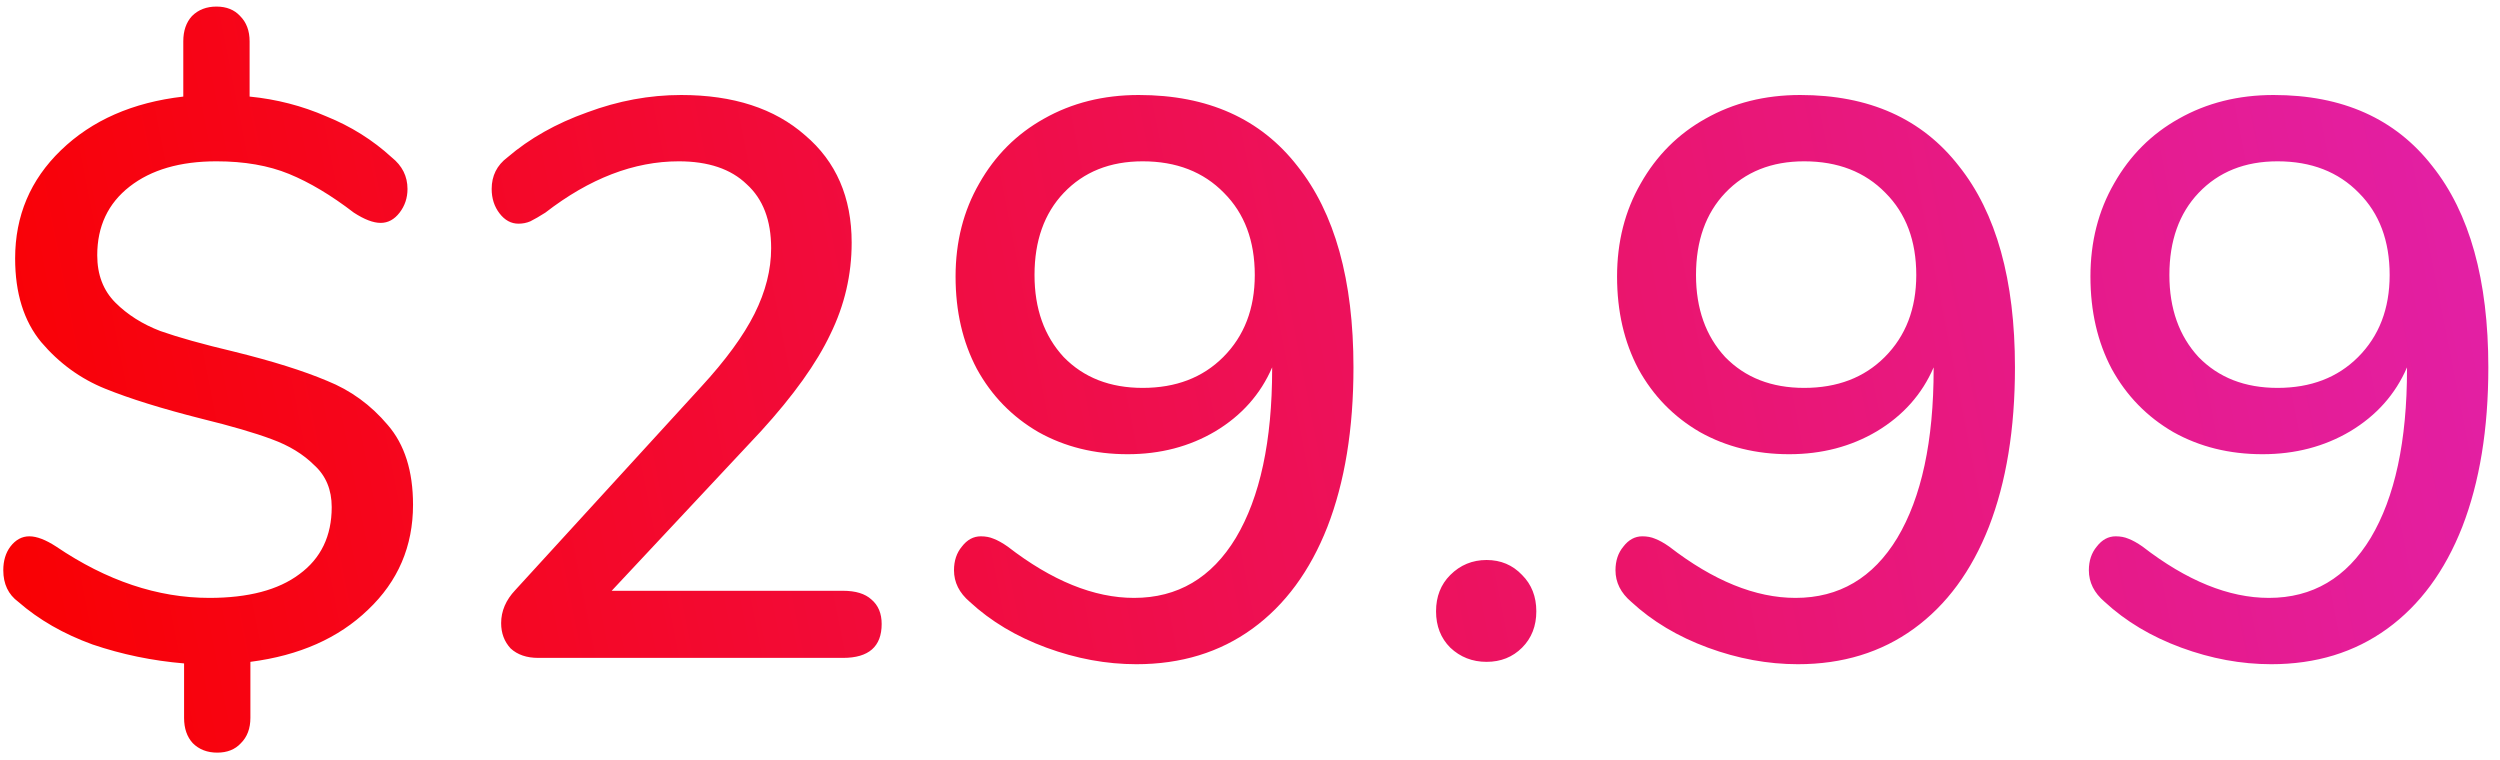 <svg width="171" height="52" viewBox="0 0 171 52" fill="none" xmlns="http://www.w3.org/2000/svg">
<path d="M28.251 34.524C28.251 37.368 27.225 39.762 25.173 41.706C23.157 43.65 20.475 44.838 17.127 45.27V49.104C17.127 49.824 16.911 50.4 16.479 50.832C16.083 51.264 15.543 51.48 14.859 51.48C14.175 51.48 13.617 51.264 13.185 50.832C12.789 50.4 12.591 49.824 12.591 49.104V45.378C10.431 45.198 8.343 44.766 6.327 44.082C4.347 43.362 2.655 42.39 1.251 41.166C0.567 40.662 0.225 39.942 0.225 39.006C0.225 38.358 0.387 37.818 0.711 37.386C1.071 36.918 1.503 36.684 2.007 36.684C2.511 36.684 3.123 36.918 3.843 37.386C7.299 39.726 10.791 40.896 14.319 40.896C16.983 40.896 19.035 40.356 20.475 39.276C21.951 38.196 22.689 36.666 22.689 34.686C22.689 33.498 22.293 32.544 21.501 31.824C20.745 31.068 19.773 30.474 18.585 30.042C17.433 29.61 15.831 29.142 13.779 28.638C11.079 27.954 8.883 27.27 7.191 26.586C5.499 25.902 4.041 24.84 2.817 23.4C1.629 21.96 1.035 20.052 1.035 17.676C1.035 14.76 2.079 12.294 4.167 10.278C6.291 8.226 9.081 7.002 12.537 6.606V2.826C12.537 2.106 12.735 1.53 13.131 1.098C13.563 0.666 14.121 0.45 14.805 0.45C15.489 0.45 16.029 0.666 16.425 1.098C16.857 1.53 17.073 2.106 17.073 2.826V6.606C18.909 6.786 20.655 7.236 22.311 7.956C24.003 8.64 25.497 9.576 26.793 10.764C27.513 11.34 27.873 12.06 27.873 12.924C27.873 13.536 27.693 14.076 27.333 14.544C26.973 15.012 26.541 15.246 26.037 15.246C25.533 15.246 24.921 15.012 24.201 14.544C22.653 13.356 21.177 12.474 19.773 11.898C18.369 11.322 16.713 11.034 14.805 11.034C12.321 11.034 10.341 11.61 8.865 12.762C7.389 13.914 6.651 15.48 6.651 17.46C6.651 18.792 7.065 19.872 7.893 20.7C8.721 21.528 9.747 22.176 10.971 22.644C12.195 23.076 13.869 23.544 15.993 24.048C18.621 24.696 20.745 25.362 22.365 26.046C23.985 26.694 25.371 27.702 26.523 29.07C27.675 30.402 28.251 32.22 28.251 34.524ZM57.66 40.41C58.524 40.41 59.172 40.608 59.604 41.004C60.072 41.4 60.306 41.958 60.306 42.678C60.306 44.226 59.424 45 57.66 45H36.816C36.024 45 35.394 44.784 34.926 44.352C34.494 43.884 34.278 43.308 34.278 42.624C34.278 41.796 34.602 41.04 35.25 40.356L47.94 26.478C49.632 24.642 50.856 22.968 51.612 21.456C52.368 19.944 52.746 18.45 52.746 16.974C52.746 15.066 52.188 13.608 51.072 12.6C49.992 11.556 48.444 11.034 46.428 11.034C43.368 11.034 40.326 12.204 37.302 14.544C36.906 14.796 36.564 14.994 36.276 15.138C36.024 15.246 35.754 15.3 35.466 15.3C34.962 15.3 34.53 15.066 34.17 14.598C33.81 14.13 33.63 13.572 33.63 12.924C33.63 12.024 33.99 11.304 34.71 10.764C36.222 9.468 38.04 8.442 40.164 7.686C42.288 6.894 44.43 6.498 46.59 6.498C50.154 6.498 52.98 7.416 55.068 9.252C57.192 11.052 58.254 13.5 58.254 16.596C58.254 18.792 57.768 20.88 56.796 22.86C55.86 24.84 54.276 27.054 52.044 29.502L41.838 40.41H57.66ZM77.889 6.498C82.605 6.498 86.223 8.118 88.743 11.358C91.299 14.562 92.577 19.152 92.577 25.128C92.577 29.34 91.983 32.976 90.795 36.036C89.607 39.06 87.897 41.382 85.665 43.002C83.433 44.622 80.787 45.432 77.727 45.432C75.675 45.432 73.623 45.054 71.571 44.298C69.519 43.542 67.773 42.498 66.333 41.166C65.613 40.554 65.253 39.834 65.253 39.006C65.253 38.358 65.433 37.818 65.793 37.386C66.153 36.918 66.585 36.684 67.089 36.684C67.413 36.684 67.701 36.738 67.953 36.846C68.241 36.954 68.565 37.134 68.925 37.386C71.949 39.726 74.829 40.896 77.565 40.896C80.553 40.896 82.875 39.528 84.531 36.792C86.187 34.02 87.015 30.168 87.015 25.236V25.128C86.223 26.964 84.927 28.422 83.127 29.502C81.363 30.546 79.365 31.068 77.133 31.068C74.865 31.068 72.831 30.564 71.031 29.556C69.231 28.512 67.827 27.072 66.819 25.236C65.847 23.4 65.361 21.294 65.361 18.918C65.361 16.542 65.901 14.418 66.981 12.546C68.061 10.638 69.537 9.162 71.409 8.118C73.317 7.038 75.477 6.498 77.889 6.498ZM78.159 26.532C80.427 26.532 82.263 25.83 83.667 24.426C85.107 22.986 85.827 21.114 85.827 18.81C85.827 16.47 85.125 14.598 83.721 13.194C82.317 11.754 80.463 11.034 78.159 11.034C75.927 11.034 74.127 11.754 72.759 13.194C71.427 14.598 70.761 16.47 70.761 18.81C70.761 21.114 71.427 22.986 72.759 24.426C74.127 25.83 75.927 26.532 78.159 26.532ZM101.682 45.27C100.71 45.27 99.882 44.946 99.198 44.298C98.55 43.65 98.226 42.822 98.226 41.814C98.226 40.806 98.55 39.978 99.198 39.33C99.882 38.646 100.71 38.304 101.682 38.304C102.654 38.304 103.464 38.646 104.112 39.33C104.76 39.978 105.084 40.806 105.084 41.814C105.084 42.822 104.76 43.65 104.112 44.298C103.464 44.946 102.654 45.27 101.682 45.27ZM123.135 6.498C127.851 6.498 131.469 8.118 133.989 11.358C136.545 14.562 137.823 19.152 137.823 25.128C137.823 29.34 137.229 32.976 136.041 36.036C134.853 39.06 133.143 41.382 130.911 43.002C128.679 44.622 126.033 45.432 122.973 45.432C120.921 45.432 118.869 45.054 116.817 44.298C114.765 43.542 113.019 42.498 111.579 41.166C110.859 40.554 110.499 39.834 110.499 39.006C110.499 38.358 110.679 37.818 111.039 37.386C111.399 36.918 111.831 36.684 112.335 36.684C112.659 36.684 112.947 36.738 113.199 36.846C113.487 36.954 113.811 37.134 114.171 37.386C117.195 39.726 120.075 40.896 122.811 40.896C125.799 40.896 128.121 39.528 129.777 36.792C131.433 34.02 132.261 30.168 132.261 25.236V25.128C131.469 26.964 130.173 28.422 128.373 29.502C126.609 30.546 124.611 31.068 122.379 31.068C120.111 31.068 118.077 30.564 116.277 29.556C114.477 28.512 113.073 27.072 112.065 25.236C111.093 23.4 110.607 21.294 110.607 18.918C110.607 16.542 111.147 14.418 112.227 12.546C113.307 10.638 114.783 9.162 116.655 8.118C118.563 7.038 120.723 6.498 123.135 6.498ZM123.405 26.532C125.673 26.532 127.509 25.83 128.913 24.426C130.353 22.986 131.073 21.114 131.073 18.81C131.073 16.47 130.371 14.598 128.967 13.194C127.563 11.754 125.709 11.034 123.405 11.034C121.173 11.034 119.373 11.754 118.005 13.194C116.673 14.598 116.007 16.47 116.007 18.81C116.007 21.114 116.673 22.986 118.005 24.426C119.373 25.83 121.173 26.532 123.405 26.532ZM155.514 6.498C160.23 6.498 163.848 8.118 166.368 11.358C168.924 14.562 170.202 19.152 170.202 25.128C170.202 29.34 169.608 32.976 168.42 36.036C167.232 39.06 165.522 41.382 163.29 43.002C161.058 44.622 158.412 45.432 155.352 45.432C153.3 45.432 151.248 45.054 149.196 44.298C147.144 43.542 145.398 42.498 143.958 41.166C143.238 40.554 142.878 39.834 142.878 39.006C142.878 38.358 143.058 37.818 143.418 37.386C143.778 36.918 144.21 36.684 144.714 36.684C145.038 36.684 145.326 36.738 145.578 36.846C145.866 36.954 146.19 37.134 146.55 37.386C149.574 39.726 152.454 40.896 155.19 40.896C158.178 40.896 160.5 39.528 162.156 36.792C163.812 34.02 164.64 30.168 164.64 25.236V25.128C163.848 26.964 162.552 28.422 160.752 29.502C158.988 30.546 156.99 31.068 154.758 31.068C152.49 31.068 150.456 30.564 148.656 29.556C146.856 28.512 145.452 27.072 144.444 25.236C143.472 23.4 142.986 21.294 142.986 18.918C142.986 16.542 143.526 14.418 144.606 12.546C145.686 10.638 147.162 9.162 149.034 8.118C150.942 7.038 153.102 6.498 155.514 6.498ZM155.784 26.532C158.052 26.532 159.888 25.83 161.292 24.426C162.732 22.986 163.452 21.114 163.452 18.81C163.452 16.47 162.75 14.598 161.346 13.194C159.942 11.754 158.088 11.034 155.784 11.034C153.552 11.034 151.752 11.754 150.384 13.194C149.052 14.598 148.386 16.47 148.386 18.81C148.386 21.114 149.052 22.986 150.384 24.426C151.752 25.83 153.552 26.532 155.784 26.532Z" fill="url(#paint0_linear)"/>
<defs>
<linearGradient id="paint0_linear" x1="-2" y1="44.646" x2="173.37" y2="10.091" gradientUnits="userSpaceOnUse">
<stop stop-color="#FA0000"/>
<stop offset="1" stop-color="#E220A9"/>
</linearGradient>
</defs>
</svg>
